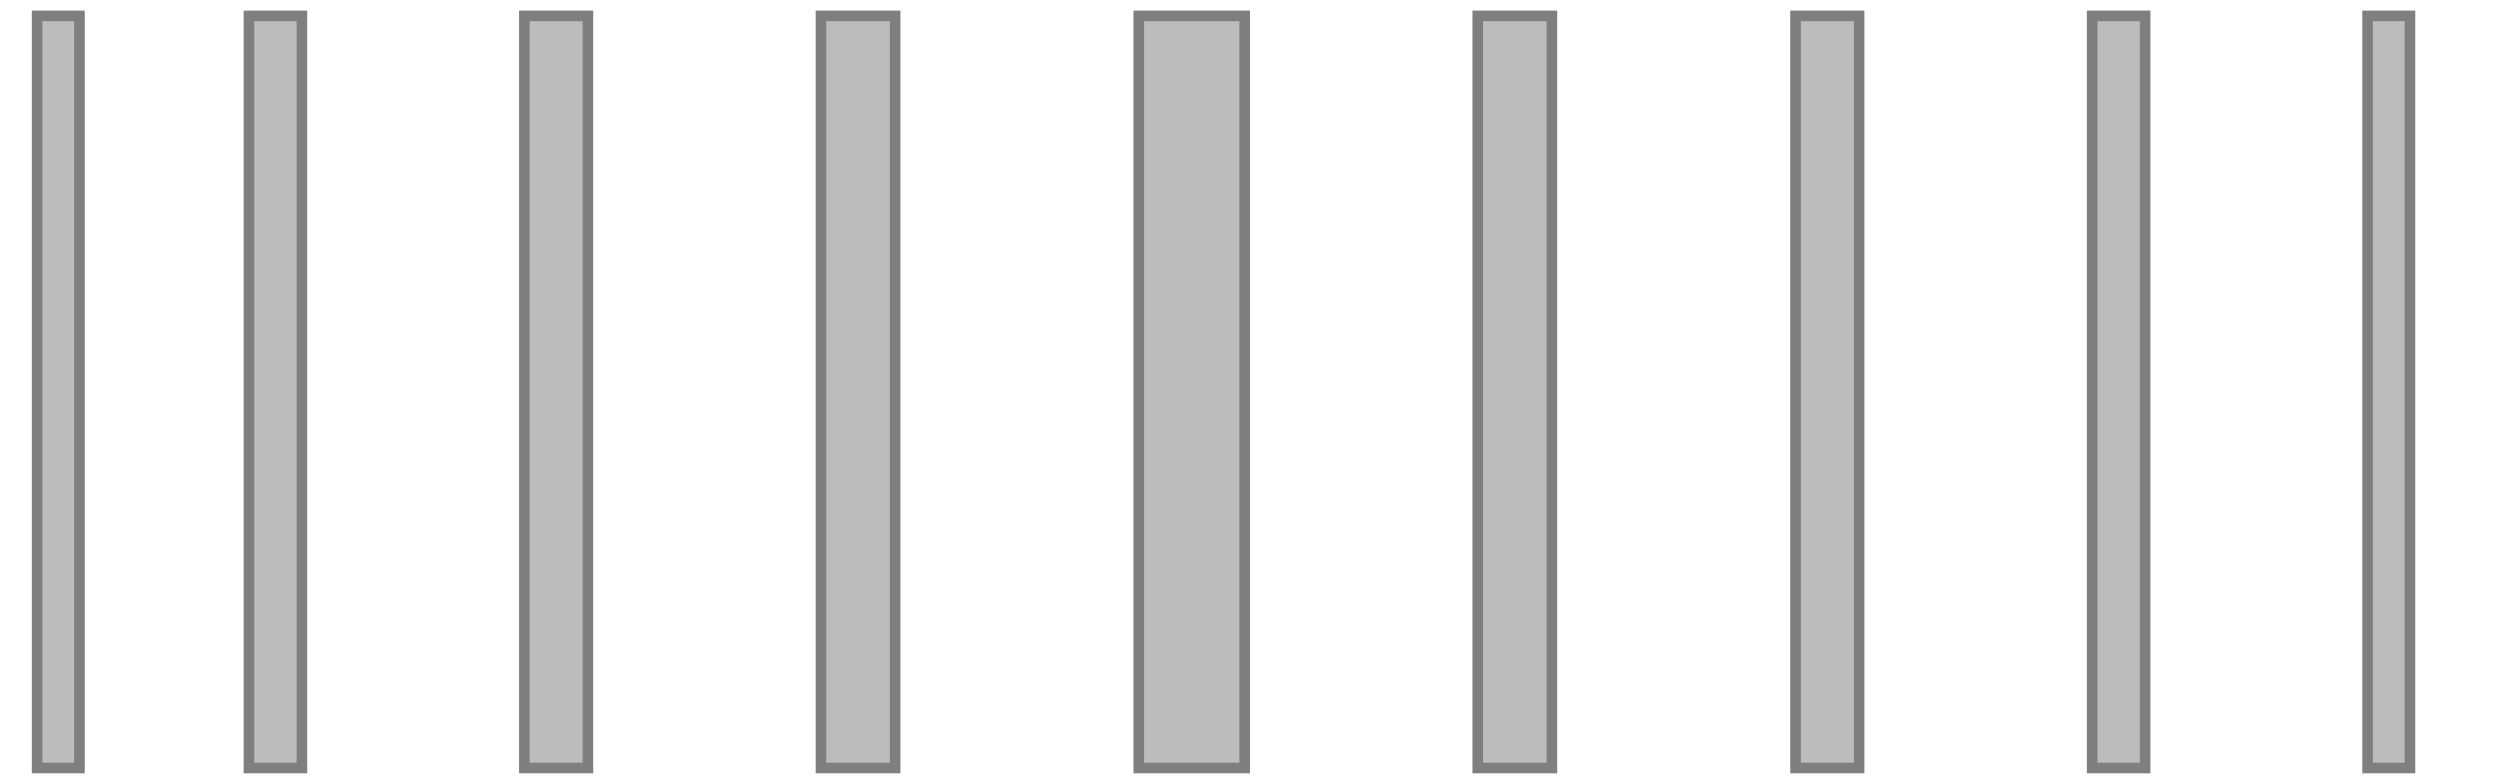 <svg width="118" height="37" xmlns="http://www.w3.org/2000/svg"><g fill="#BCBCBC" fill-rule="nonzero" stroke="#7F7F7F" stroke-width=".5"><path d="M11.75.75h2.5v35.5h-2.5zM98.75.75h2.5v35.5h-2.5zM1.75.75h2v35.5h-2zM111.75.75h2v35.5h-2zM24.75.75h3v35.5h-3zM84.75.75h3v35.5h-3zM38.75.75h3.5v35.5h-3.5zM69.75.75h3.5v35.5h-3.5zM53.75.75h5v35.5h-5z"/></g></svg>